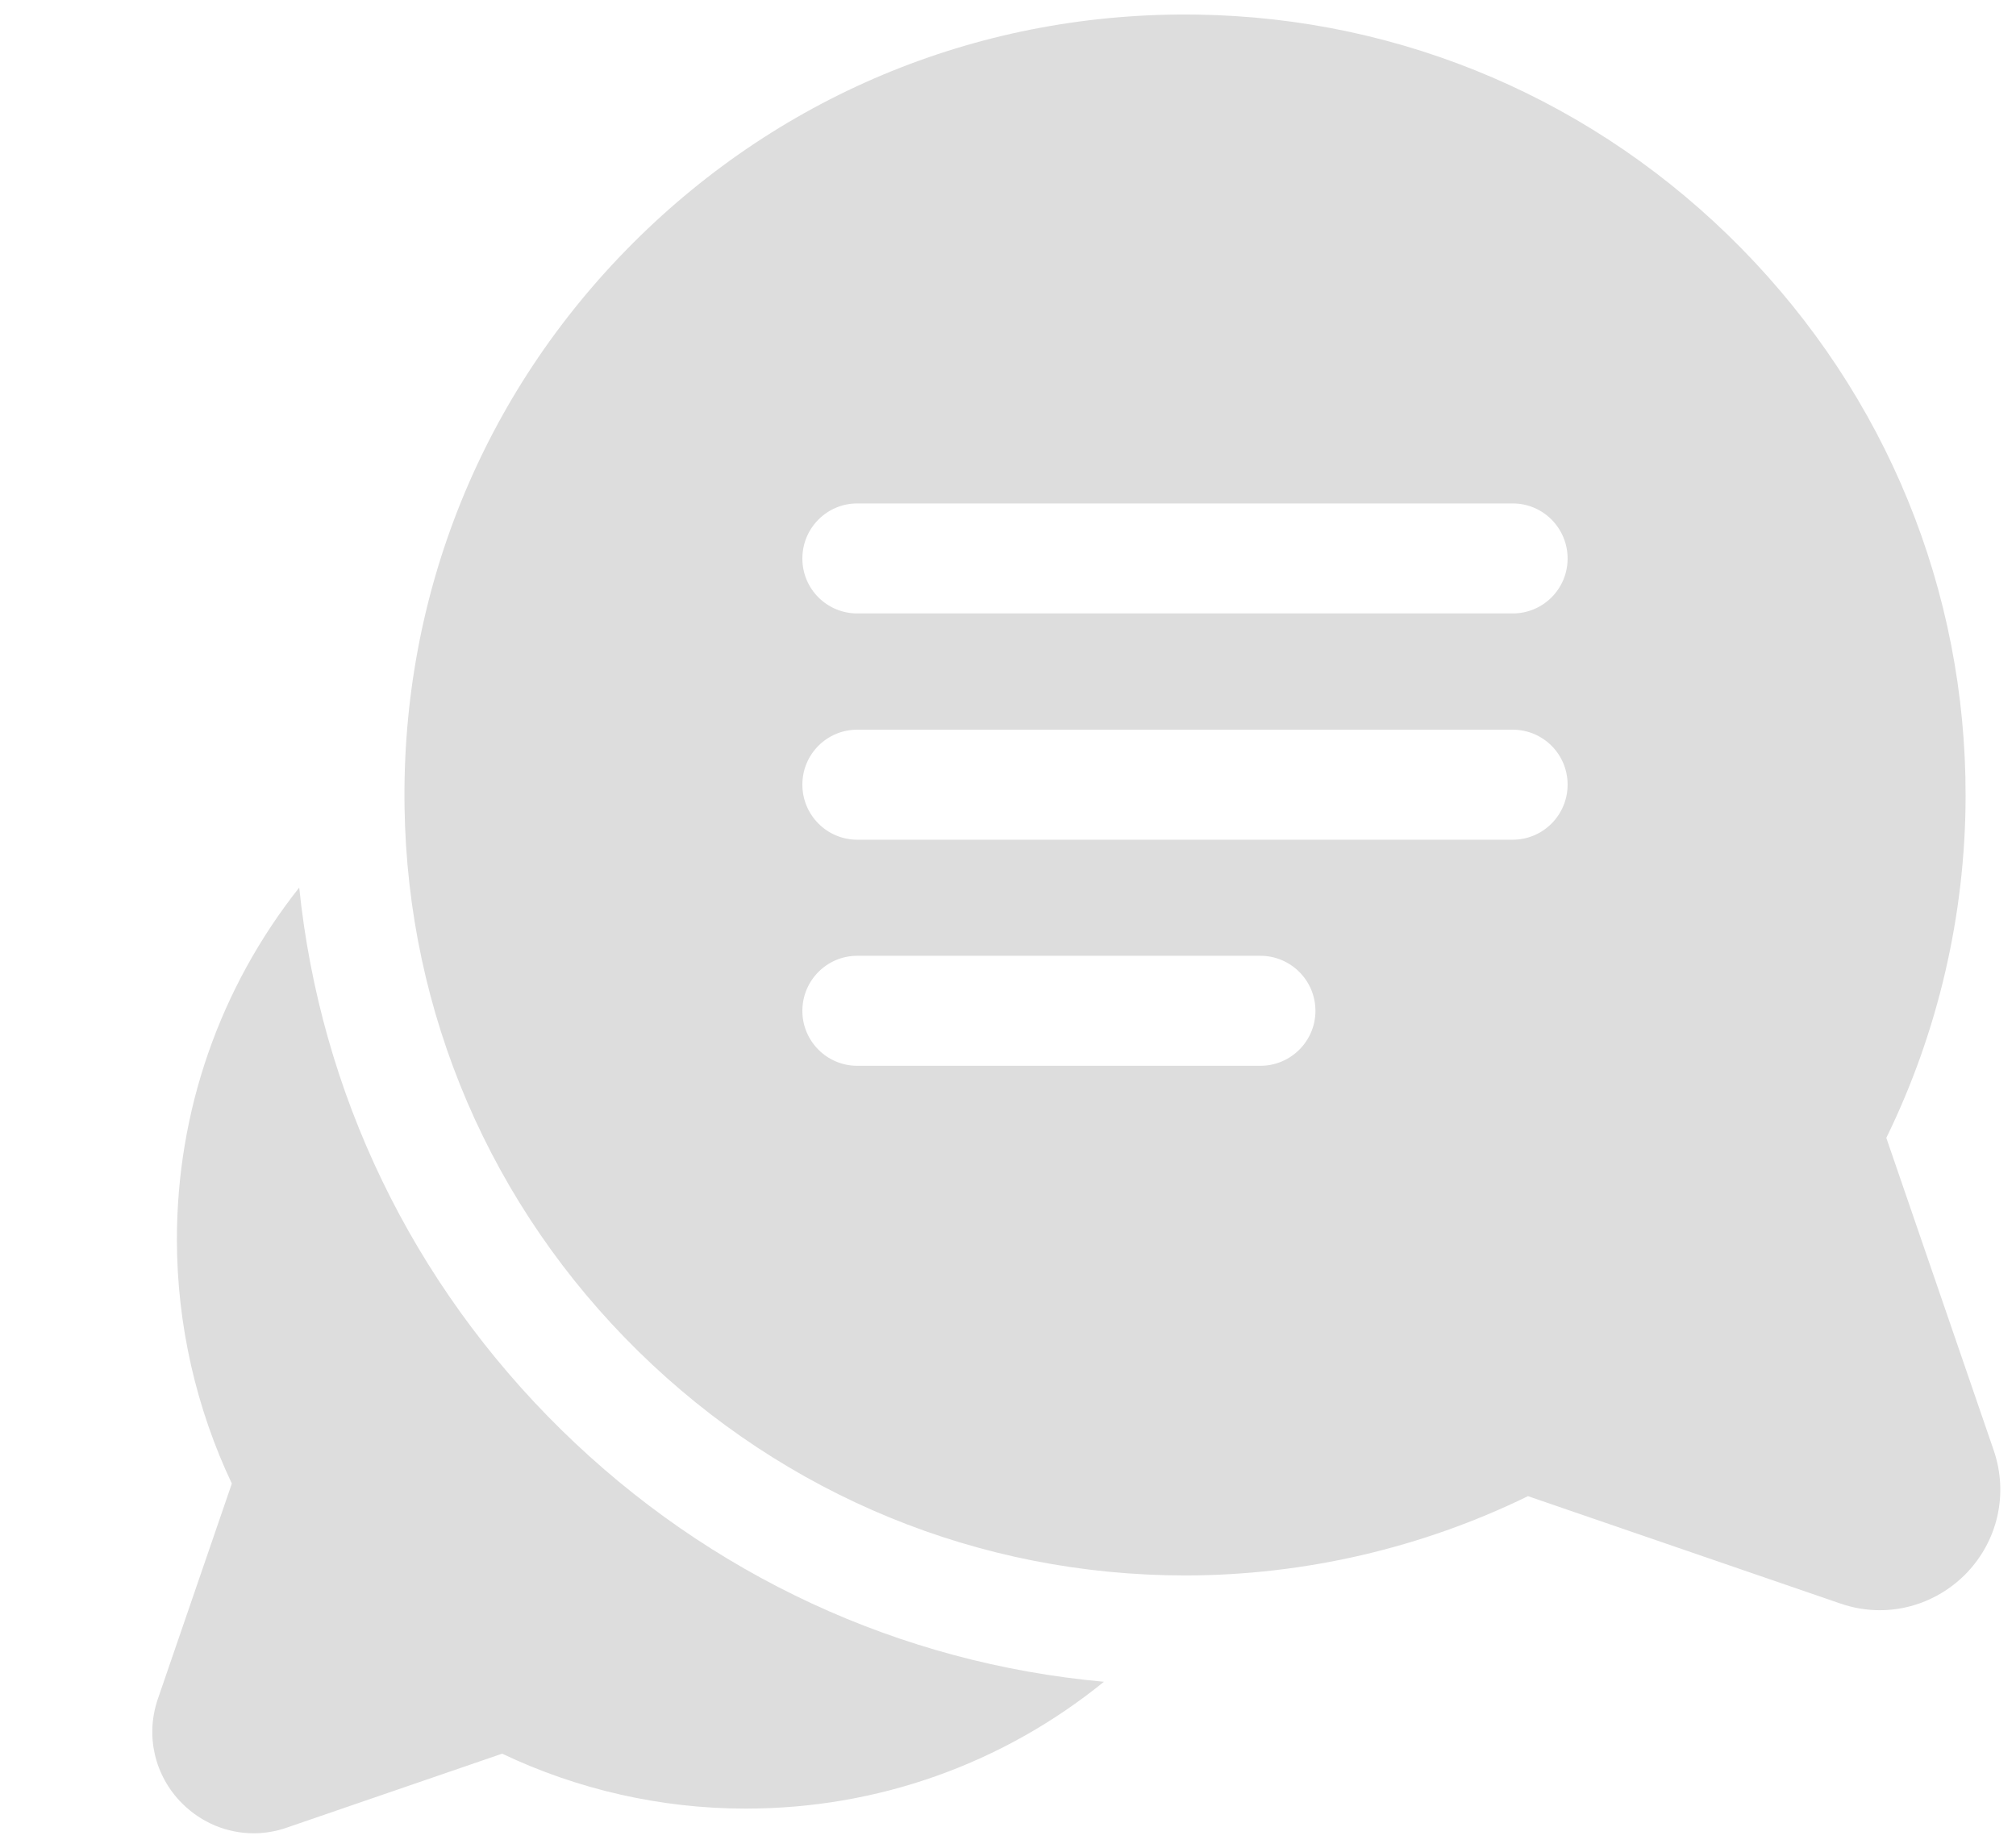 <svg width="12" height="11" viewBox="0 0 12 11" fill="none" xmlns="http://www.w3.org/2000/svg">
<g clip-path="url(#clip0)">
<path d="M3.341 8.512C2.451 7.638 1.907 6.506 1.781 5.284C1.308 5.882 1.052 6.615 1.053 7.384C1.054 7.885 1.167 8.382 1.38 8.832L0.94 10.113C0.864 10.333 0.92 10.572 1.084 10.736C1.2 10.852 1.353 10.914 1.51 10.914C1.576 10.914 1.643 10.903 1.708 10.88L2.989 10.44C3.438 10.654 3.936 10.767 4.436 10.767C5.221 10.768 5.967 10.502 6.571 10.012C5.357 9.902 4.224 9.379 3.341 8.512Z" fill="#DDDDDD"/>
<path d="M11.867 8.633L11.228 6.774C11.536 6.145 11.699 5.444 11.7 4.74C11.702 3.515 11.228 2.357 10.366 1.479C9.503 0.601 8.353 0.106 7.129 0.087C5.859 0.067 4.665 0.55 3.768 1.447C2.871 2.344 2.388 3.538 2.408 4.808C2.427 6.032 2.921 7.182 3.8 8.045C4.676 8.905 5.831 9.379 7.054 9.379C7.056 9.379 7.058 9.379 7.061 9.379C7.765 9.378 8.465 9.215 9.095 8.907L10.954 9.546C11.032 9.573 11.111 9.586 11.19 9.586C11.376 9.586 11.558 9.512 11.696 9.375C11.891 9.179 11.957 8.895 11.867 8.633ZM7.502 6.345H5.103C4.922 6.345 4.776 6.198 4.776 6.018C4.776 5.837 4.922 5.69 5.103 5.69H7.502C7.683 5.69 7.83 5.837 7.83 6.018C7.83 6.198 7.683 6.345 7.502 6.345ZM9.004 4.999H5.103C4.922 4.999 4.776 4.852 4.776 4.671C4.776 4.49 4.922 4.344 5.103 4.344H9.004C9.185 4.344 9.331 4.49 9.331 4.671C9.331 4.852 9.185 4.999 9.004 4.999ZM9.004 3.652H5.103C4.922 3.652 4.776 3.506 4.776 3.325C4.776 3.144 4.922 2.997 5.103 2.997H9.004C9.185 2.997 9.331 3.144 9.331 3.325C9.331 3.506 9.185 3.652 9.004 3.652Z" fill="#DDDDDD"/>
</g>
<defs>
<clipPath id="clip0">
<rect width="11" height="11" fill="white" transform="translate(0.907)"/>
</clipPath>
</defs>
</svg>
